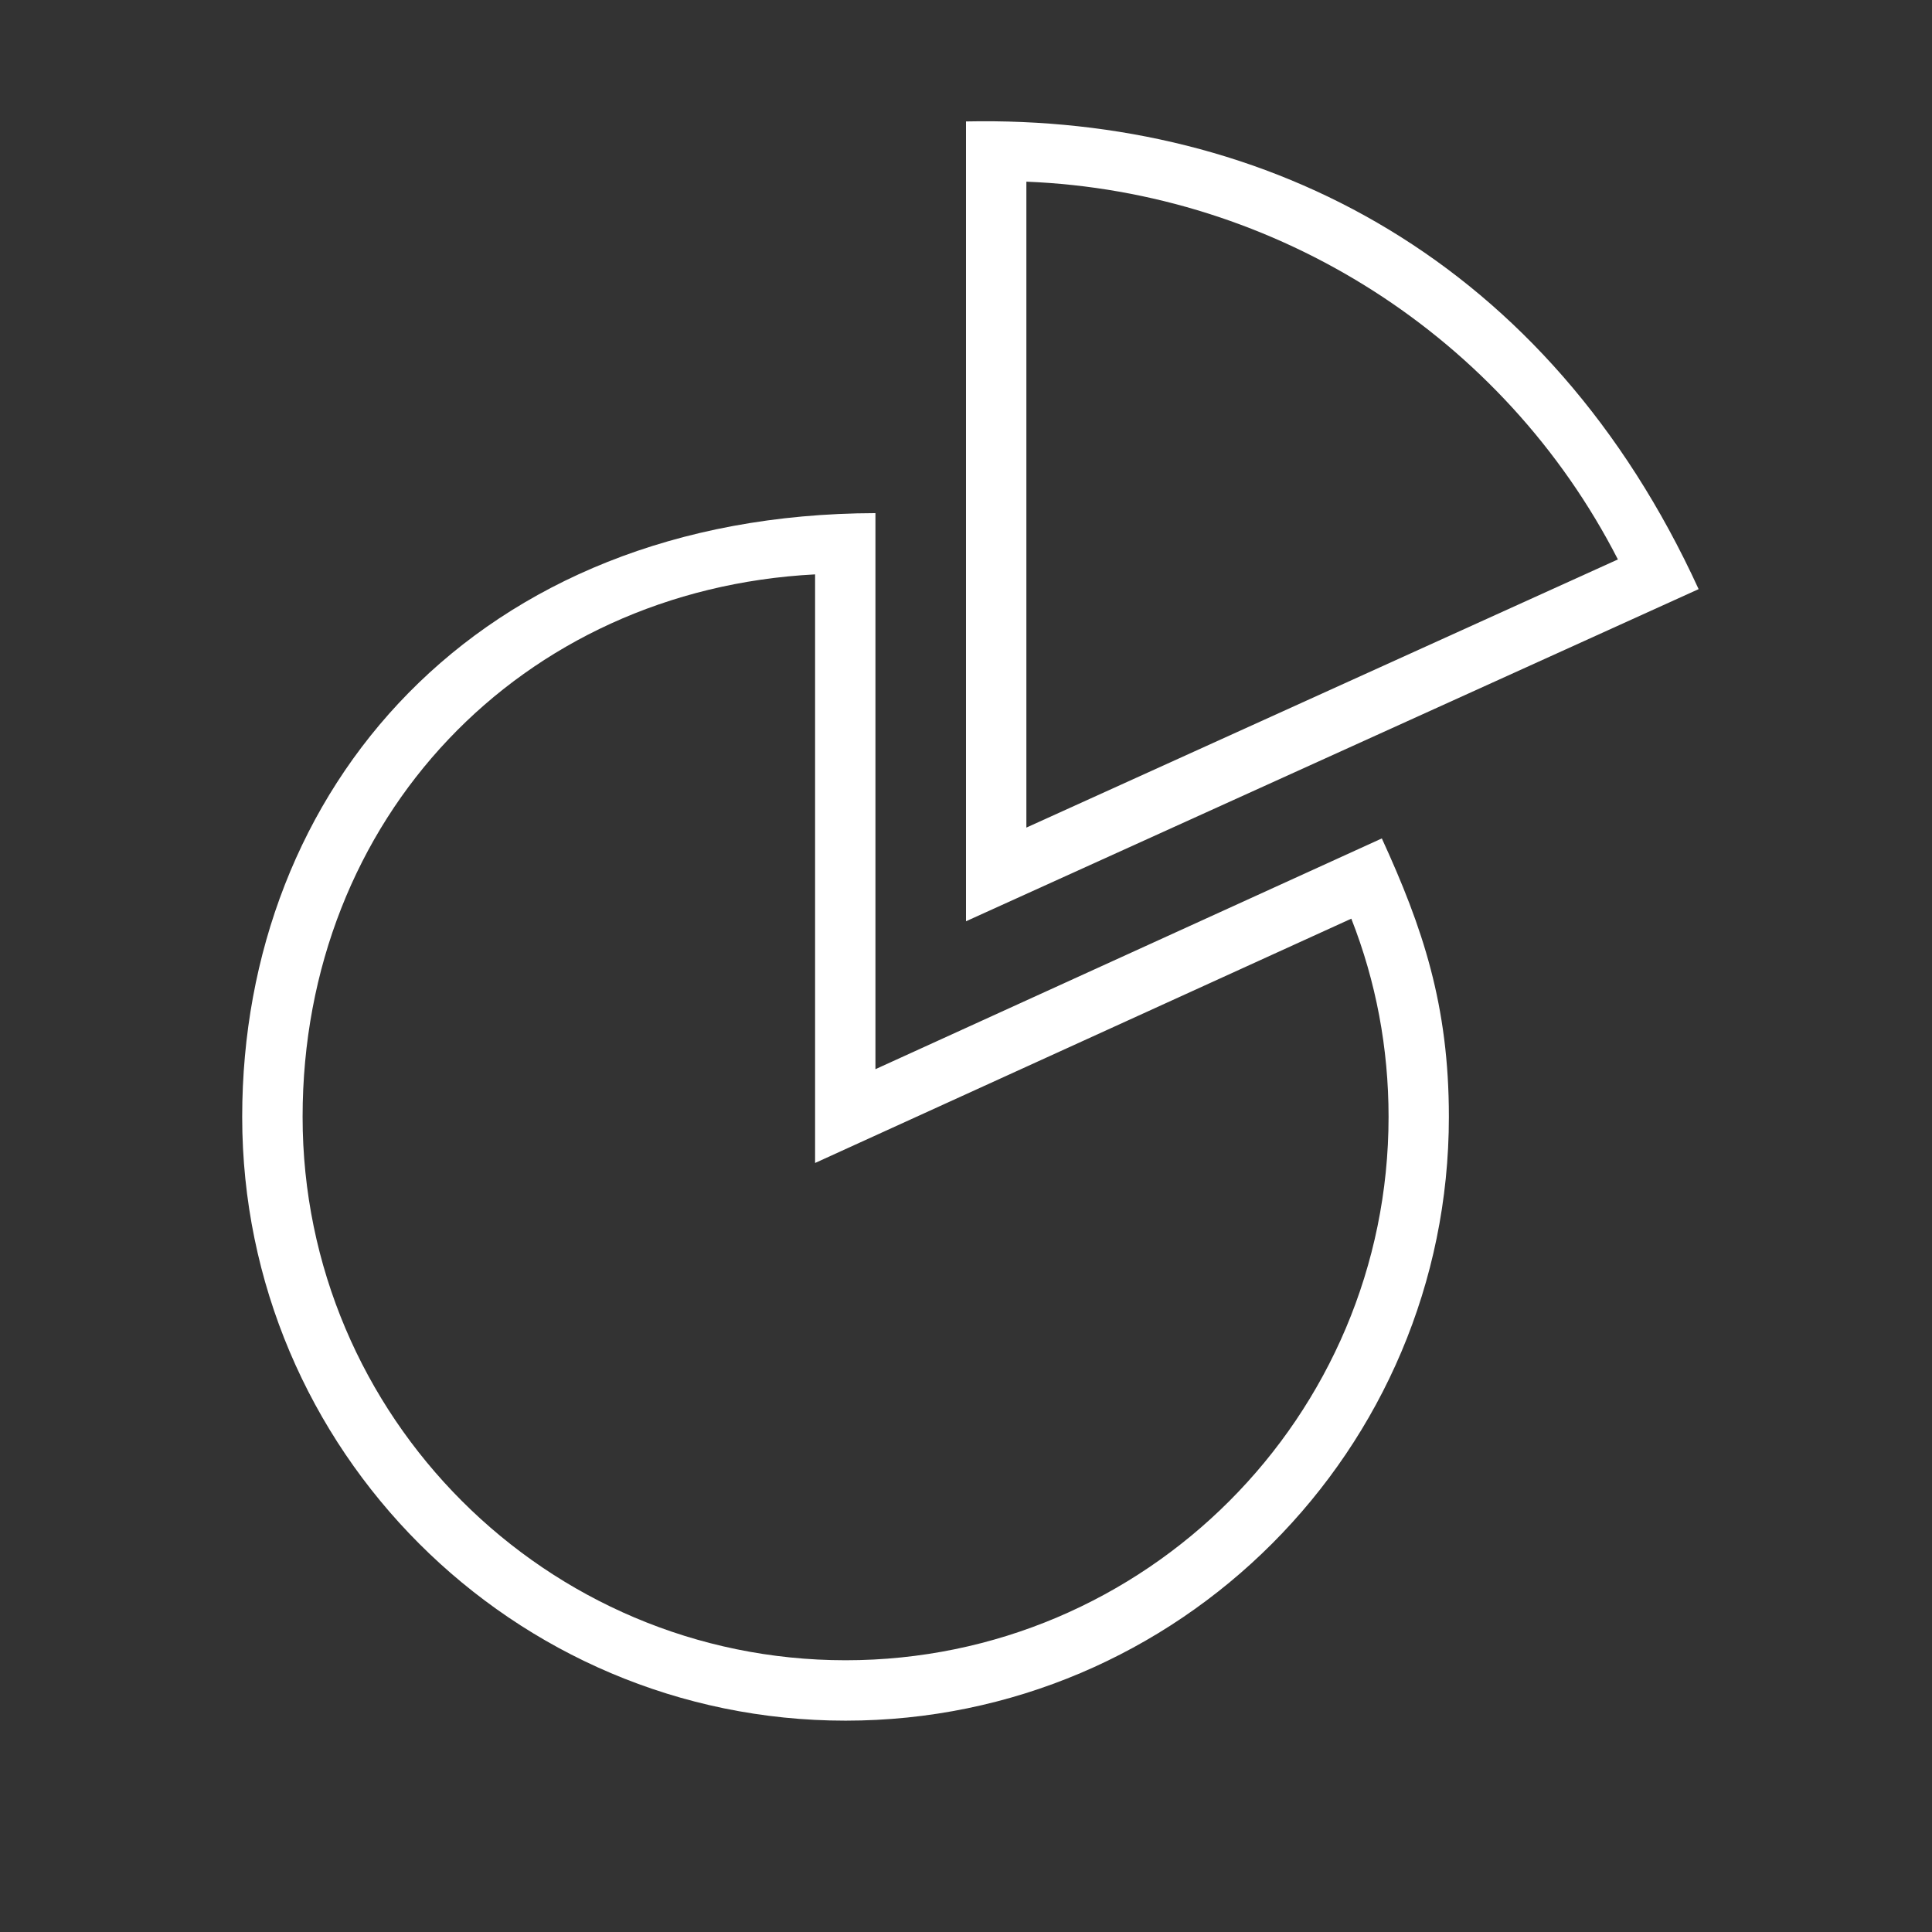 <?xml version="1.0" encoding="utf-8"?>
<!-- Generator: Adobe Illustrator 18.1.1, SVG Export Plug-In . SVG Version: 6.00 Build 0)  -->
<svg version="1.2" baseProfile="tiny" xmlns="http://www.w3.org/2000/svg" xmlns:xlink="http://www.w3.org/1999/xlink" x="0px"
	 y="0px" width="64px" height="64px" viewBox="0 0 64 64" xml:space="preserve">

<rect x="0" y="0" width="64" height="64" fill="#333333" stroke="none"/>

<g id="Production">
	<g>
		<path fill="#ffffff" d="M32,4.023v26.495l24.269-11.002C51.288,8.64,42.005,3.812,32,4.023z M34,27.415V6.018
			c8.292,0.33,15.816,5.138,19.595,12.514L34,27.415z"/>
		<path fill="#ffffff" d="M45.775,27.774L29,35.418V16.998c-13.264,0.032-20.977,9.173-20.977,20.001
			c0,11.028,8.967,20,19.988,20c11.031,0,19.985-8.972,19.985-20C47.997,33.291,47.127,30.723,45.775,27.774z
			 M28.012,54.998c-9.919,0-17.988-8.075-17.988-18c0-9.901,7.229-17.464,16.977-17.971v19.498l17.763-8.093
			c0.819,2.086,1.234,4.29,1.234,6.566C45.997,46.924,37.94,54.998,28.012,54.998z"/>
	</g>
</g>
</svg>
